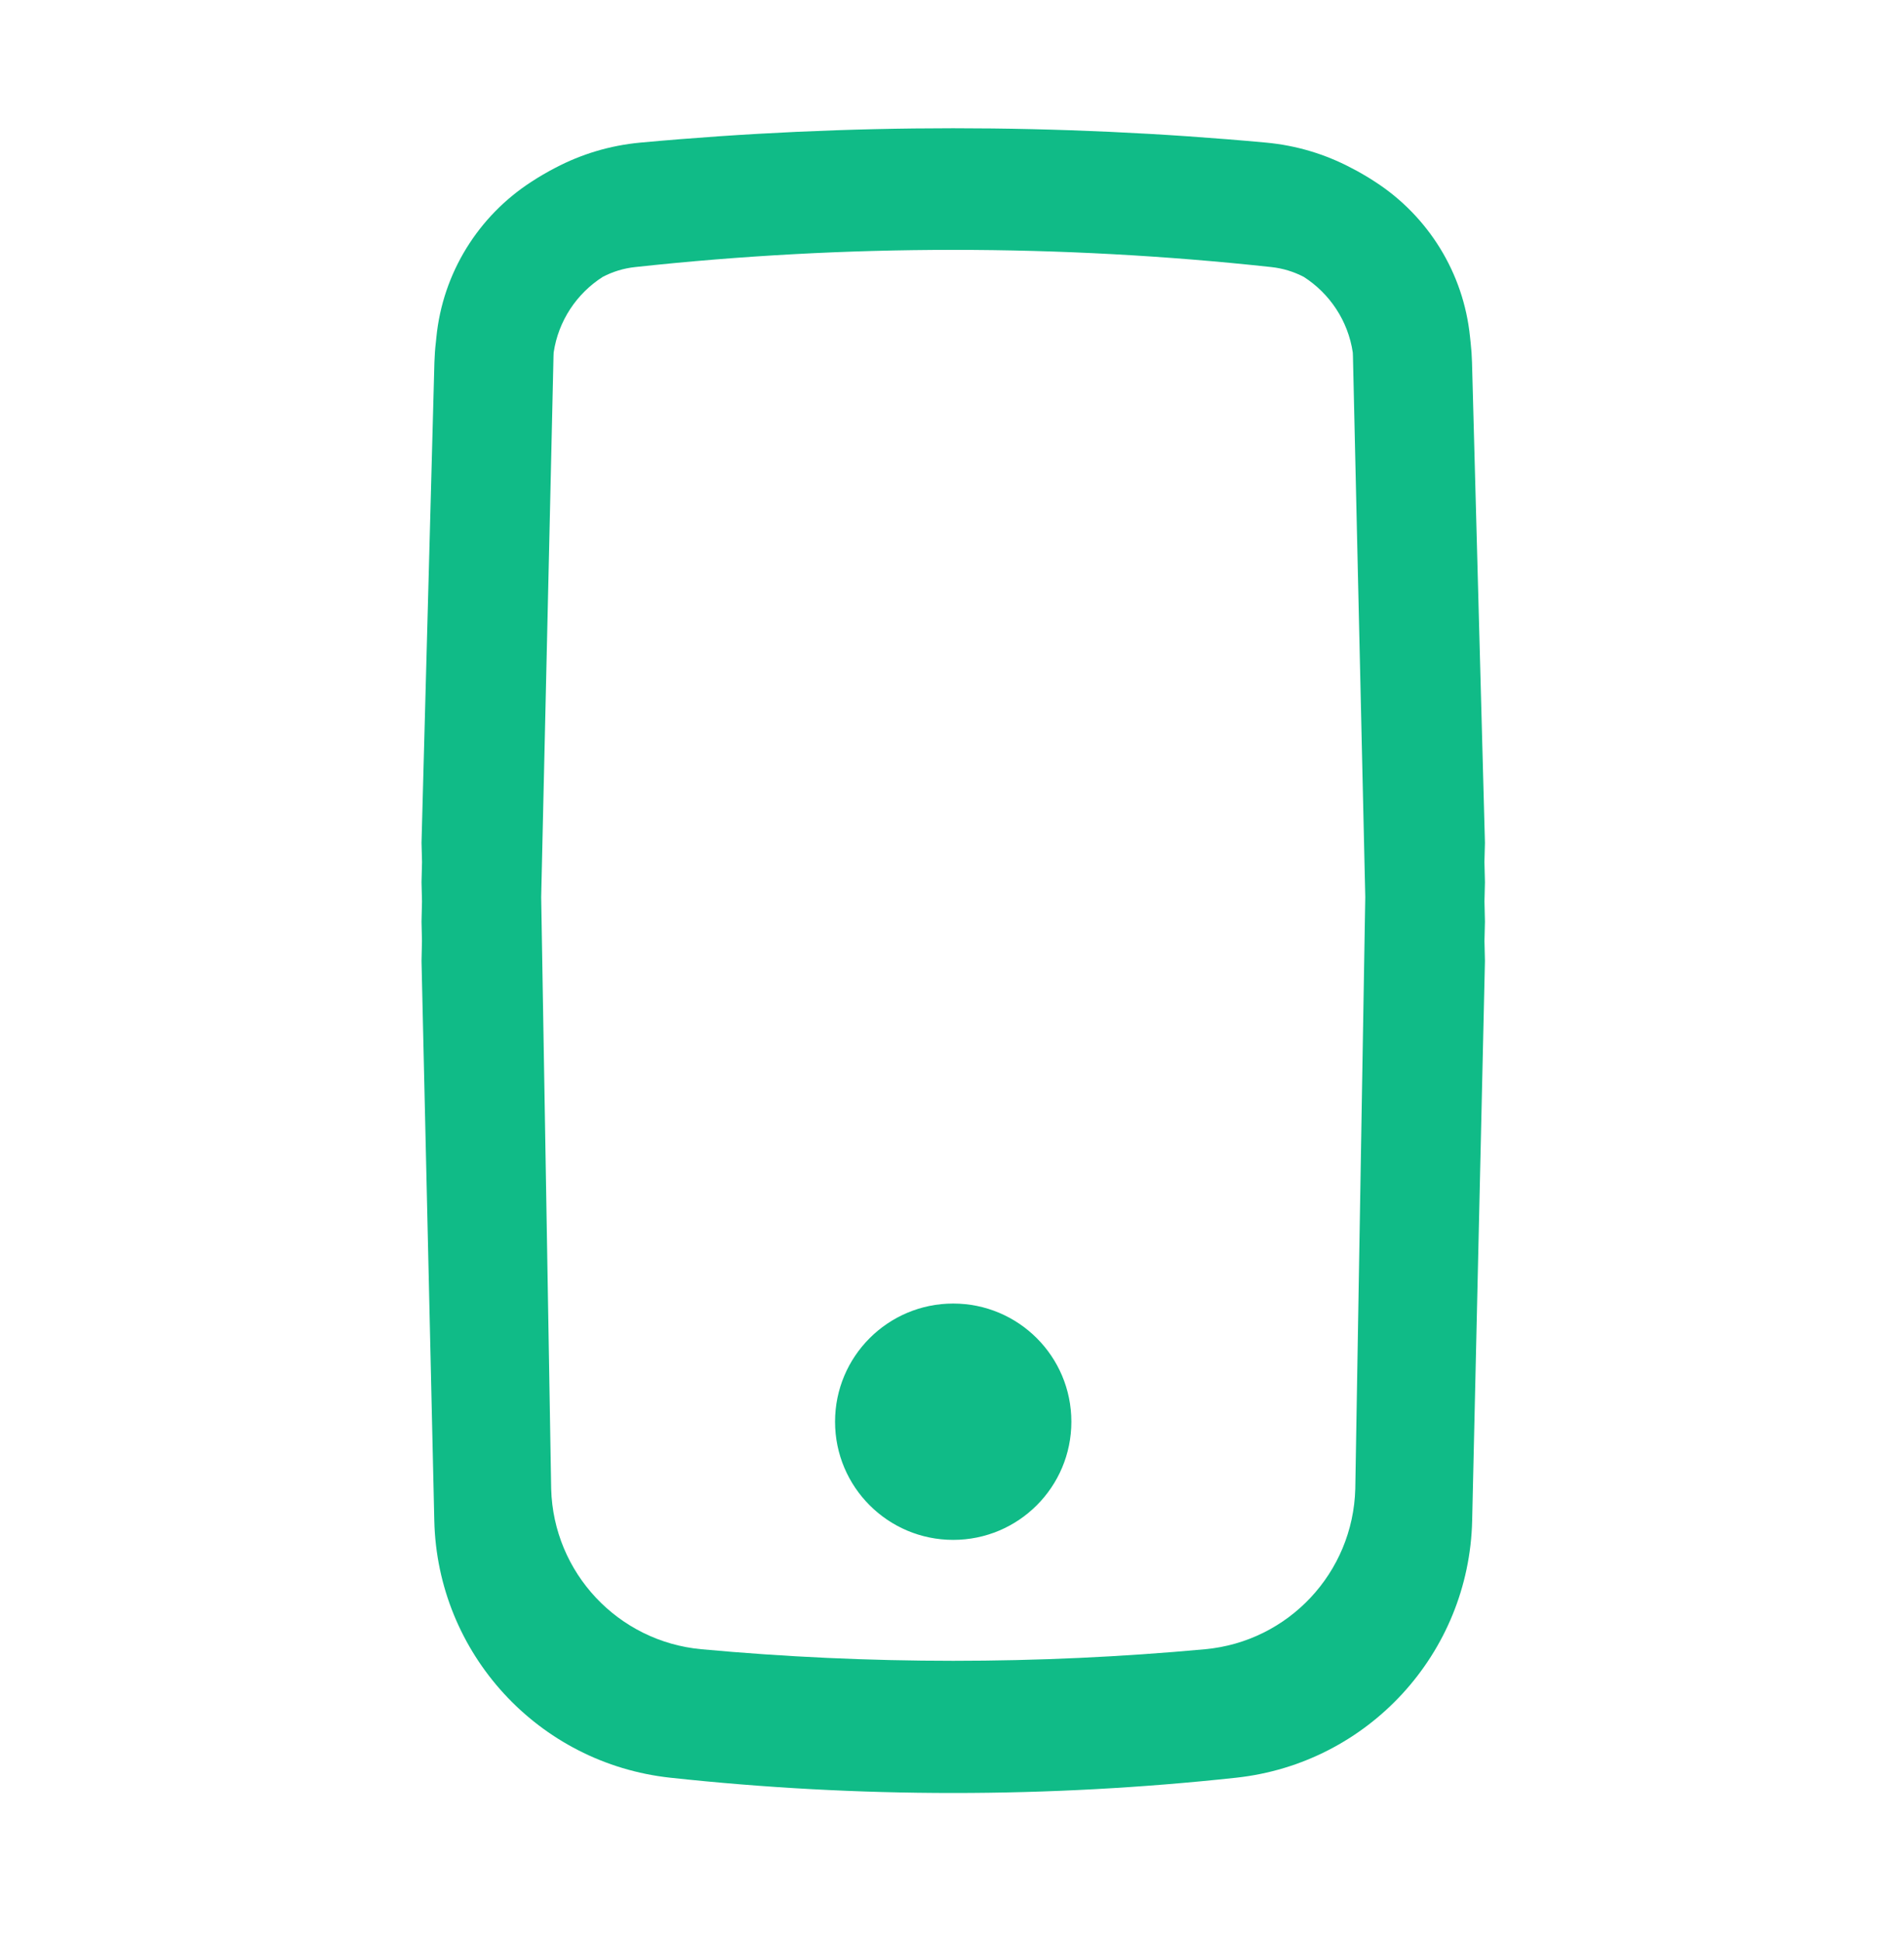 <svg width="52" height="53" viewBox="0 0 52 53" fill="none" xmlns="http://www.w3.org/2000/svg">
<path fill-rule="evenodd" clip-rule="evenodd" d="M40.555 23.014L40.541 23.536L40.555 24.09L40.542 24.613L40.555 25.165L40.542 25.692L40.555 26.241L40.206 41.521C40.123 45.147 37.365 48.149 33.76 48.54C28.624 49.096 23.443 49.096 18.307 48.54C14.701 48.149 11.944 45.147 11.861 41.521L11.512 26.241L11.524 25.688L11.512 25.165L11.525 24.615L11.512 24.09L11.526 23.539L11.512 23.014L11.864 9.896C11.87 9.713 11.882 9.531 11.903 9.353L11.911 9.277L11.917 9.216C12.091 7.443 13.073 5.897 14.505 4.969C14.612 4.898 14.721 4.83 14.833 4.766C14.942 4.702 15.053 4.64 15.167 4.582C15.87 4.212 16.654 3.971 17.488 3.894C23.173 3.371 28.894 3.371 34.578 3.894C35.412 3.971 36.195 4.211 36.896 4.581C37.01 4.638 37.122 4.7 37.231 4.764C37.346 4.83 37.459 4.9 37.569 4.973C38.993 5.899 39.971 7.437 40.148 9.201L40.165 9.361C40.185 9.537 40.197 9.716 40.202 9.896L40.555 23.014ZM36.95 9.721L37.287 24.493L37.014 40.654C36.952 42.942 35.19 44.822 32.911 45.032C28.336 45.453 23.731 45.453 19.156 45.032C16.877 44.822 15.115 42.942 15.053 40.654L14.78 24.494L15.117 9.721C15.118 9.689 15.119 9.657 15.121 9.626C15.249 8.76 15.751 8.013 16.462 7.56C16.731 7.419 17.03 7.326 17.348 7.292C23.121 6.666 28.945 6.666 34.719 7.292C35.036 7.326 35.335 7.419 35.605 7.559C36.316 8.013 36.818 8.761 36.946 9.626C36.947 9.658 36.949 9.689 36.95 9.721ZM26.033 42.046C27.816 42.046 29.26 40.602 29.26 38.819C29.26 37.037 27.816 35.593 26.033 35.593C24.251 35.593 22.806 37.037 22.806 38.819C22.806 40.602 24.251 42.046 26.033 42.046Z" fill="#10BB87"/>
</svg>

